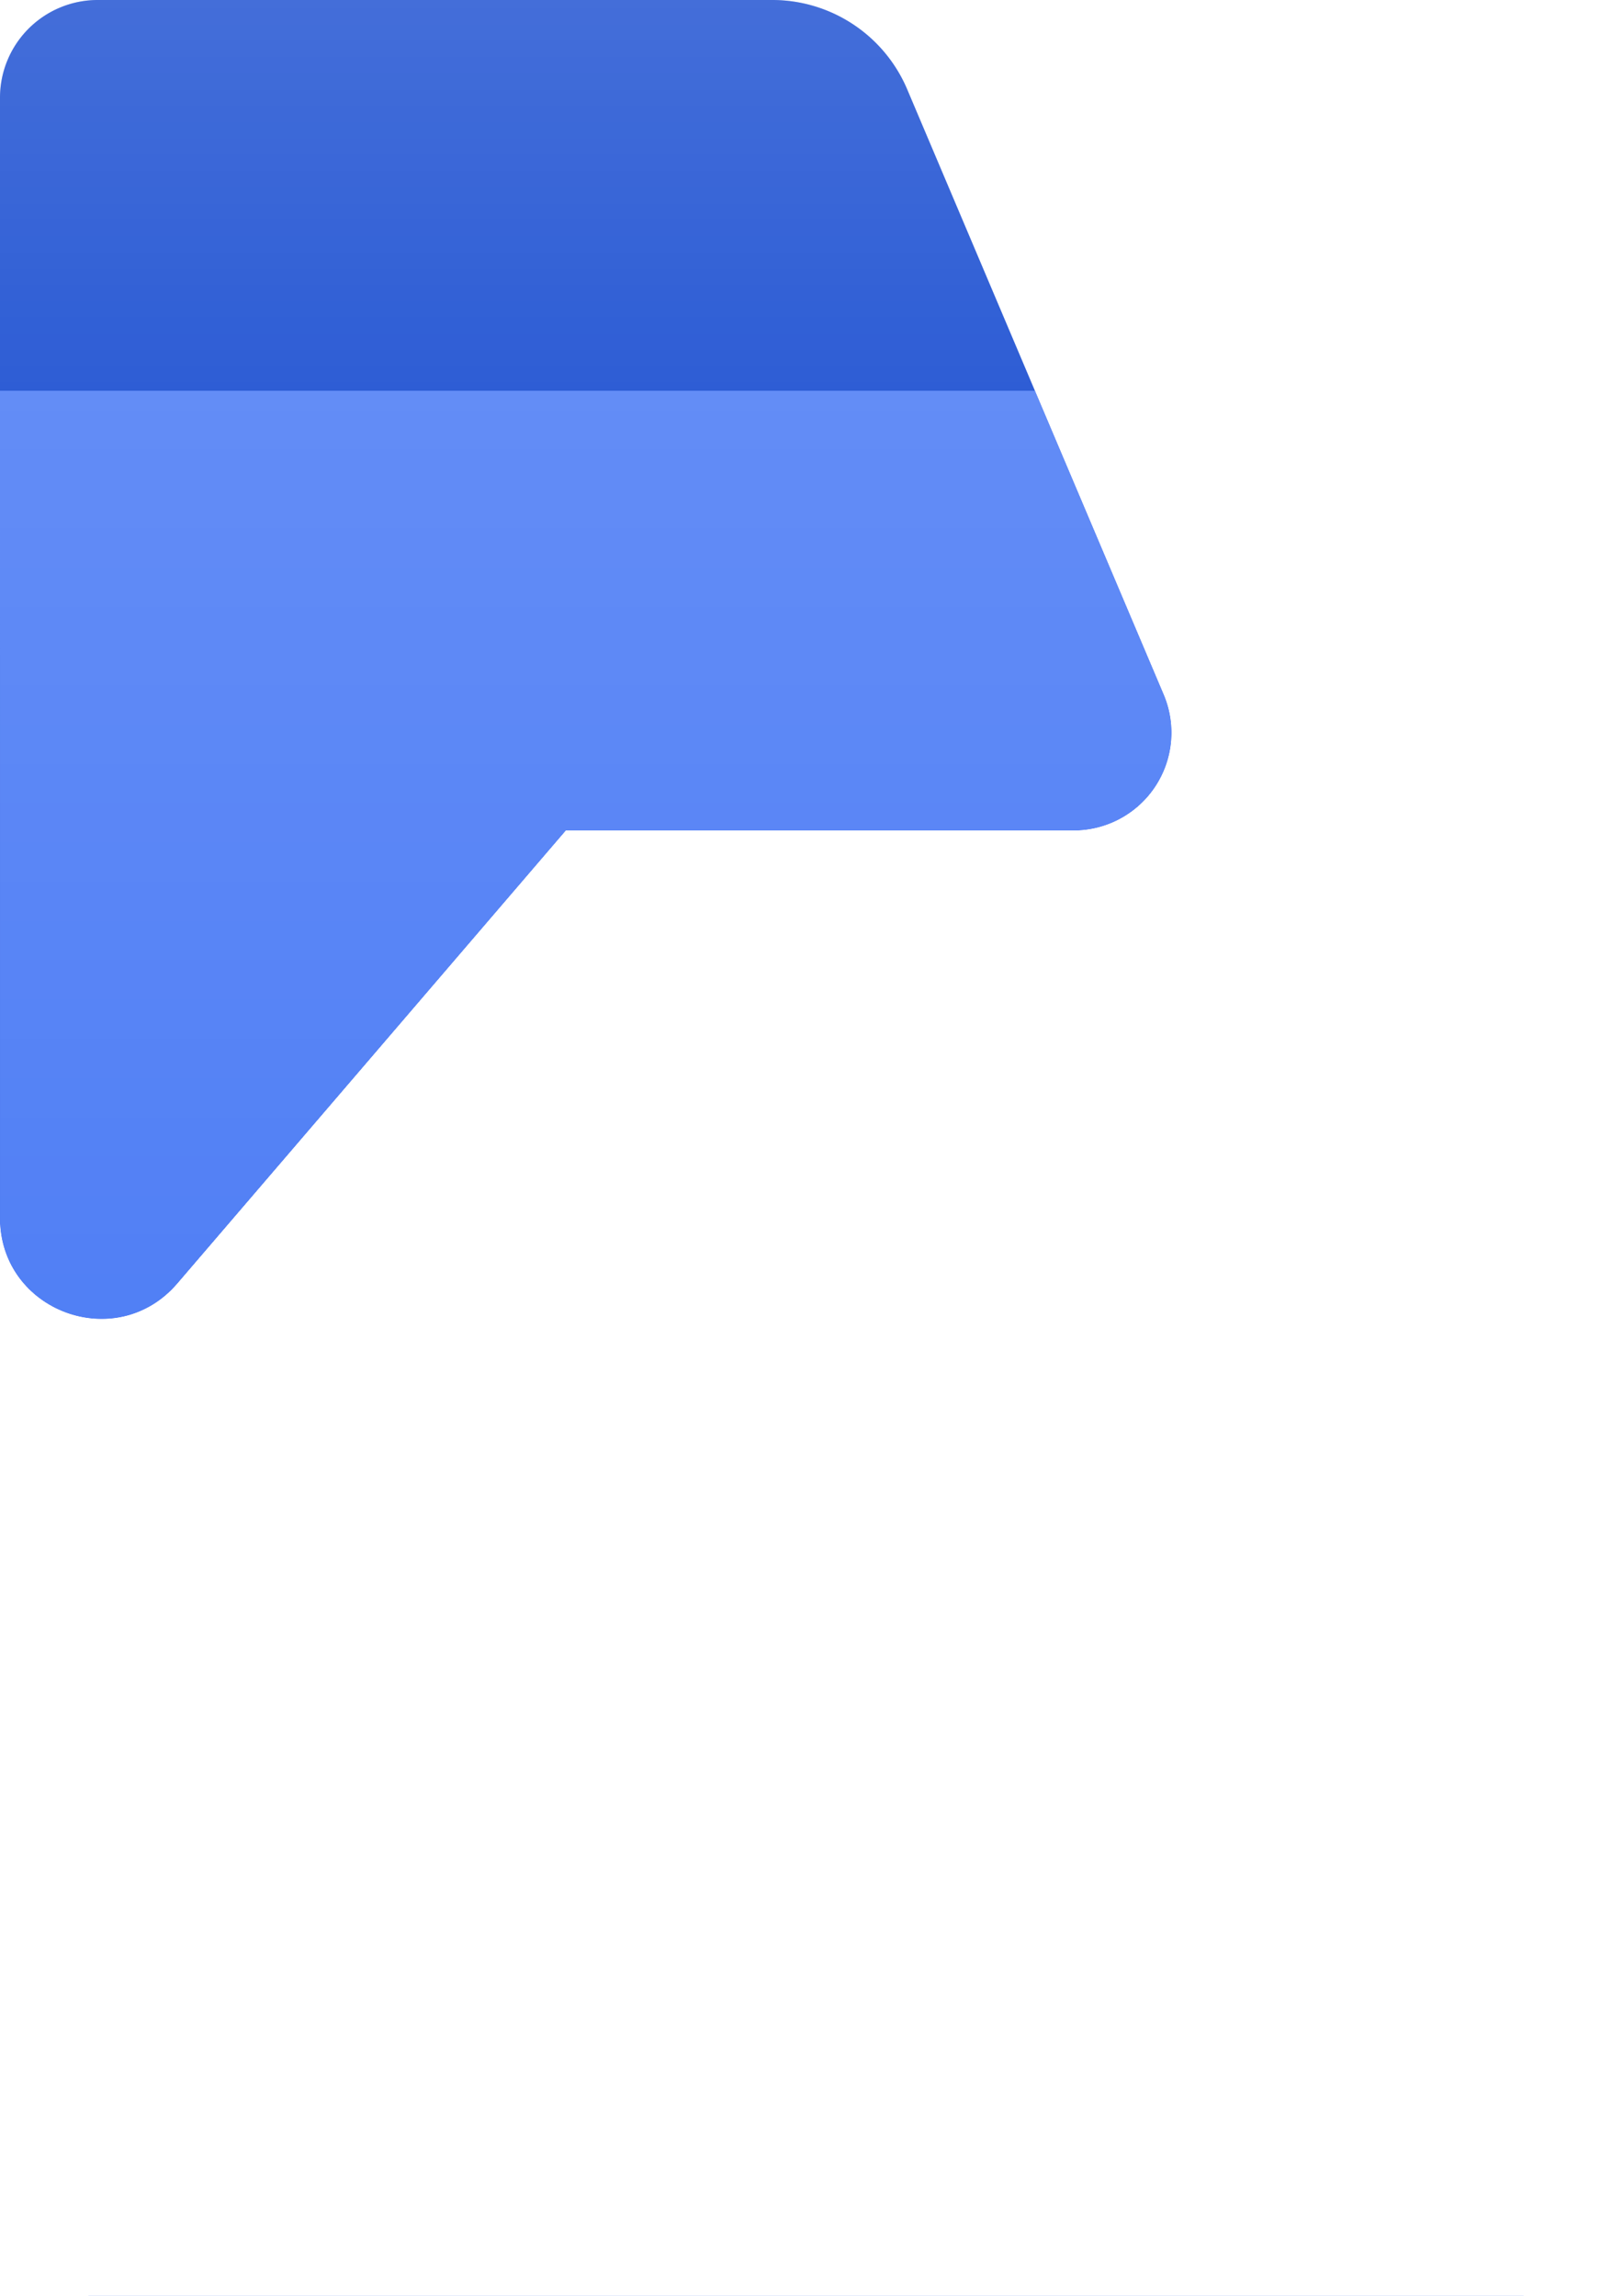 <svg fill="none" xmlns="http://www.w3.org/2000/svg" viewBox="0 0 33 47"><path d="M17.172 5.254c1.762 0 2.713 2.066 1.566 3.403l-7.555 8.81-7.555 8.81C2.382 27.73 0 26.848 0 24.934V7.315c0-1.138.923-2.061 2.063-2.061h15.109z" fill="#154AD0"/><path d="M17.172 5.254c1.762 0 2.713 2.066 1.566 3.403l-7.555 8.81-7.555 8.81C2.382 27.73 0 26.848 0 24.934V7.315c0-1.138.923-2.061 2.063-2.061h15.109z" fill="url(#paint0_linear)" fill-opacity=".2"/><path d="M0 2a2 2 0 012-2h13.81a3 3 0 012.762 1.83l5.25 12.39A2 2 0 0121.98 17H2a2 2 0 01-2-2V2z" fill="#154AD0"/><path d="M0 2a2 2 0 012-2h13.81a3 3 0 012.762 1.83l5.25 12.39A2 2 0 0121.98 17H2a2 2 0 01-2-2V2z" fill="url(#paint1_linear)" fill-opacity=".2"/><g filter="url(#filter0_i)"><path d="M0 6h26.813c3.417 0 6.188 3.06 6.188 6.834v27.333C33 43.94 30.23 47 26.813 47H6.188C2.771 47 .001 43.94.001 40.167L0 6z" fill="#3C70F4"/><path d="M0 6h26.813c3.417 0 6.188 3.06 6.188 6.834v27.333C33 43.94 30.23 47 26.813 47H6.188C2.771 47 .001 43.94.001 40.167L0 6z" fill="url(#paint2_linear)" fill-opacity=".2"/></g><defs><linearGradient id="paint0_linear" x1="9.176" y1="27" x2="9.176" y2="5.254" gradientUnits="userSpaceOnUse"><stop stop-color="#fff" stop-opacity="0"/><stop offset="1" stop-color="#fff"/></linearGradient><linearGradient id="paint1_linear" x1="11.439" y1="17" x2="11.439" y2="0" gradientUnits="userSpaceOnUse"><stop stop-color="#fff" stop-opacity="0"/><stop offset="1" stop-color="#fff"/></linearGradient><linearGradient id="paint2_linear" x1="15.741" y1="47" x2="15.74" y2="6" gradientUnits="userSpaceOnUse"><stop stop-color="#fff" stop-opacity="0"/><stop offset="1" stop-color="#fff"/></linearGradient><filter id="filter0_i" x="0" y="6" width="33.001" height="41" filterUnits="userSpaceOnUse" color-interpolation-filters="sRGB"><feFlood flood-opacity="0" result="BackgroundImageFix"/><feBlend in="SourceGraphic" in2="BackgroundImageFix" result="shape"/><feColorMatrix in="SourceAlpha" values="0 0 0 0 0 0 0 0 0 0 0 0 0 0 0 0 0 0 127 0" result="hardAlpha"/><feOffset dy="2"/><feComposite in2="hardAlpha" operator="arithmetic" k2="-1" k3="1"/><feColorMatrix values="0 0 0 0 0.38 0 0 0 0 0.702 0 0 0 0 1 0 0 0 1 0"/><feBlend mode="lighten" in2="shape" result="effect1_innerShadow"/></filter></defs></svg>